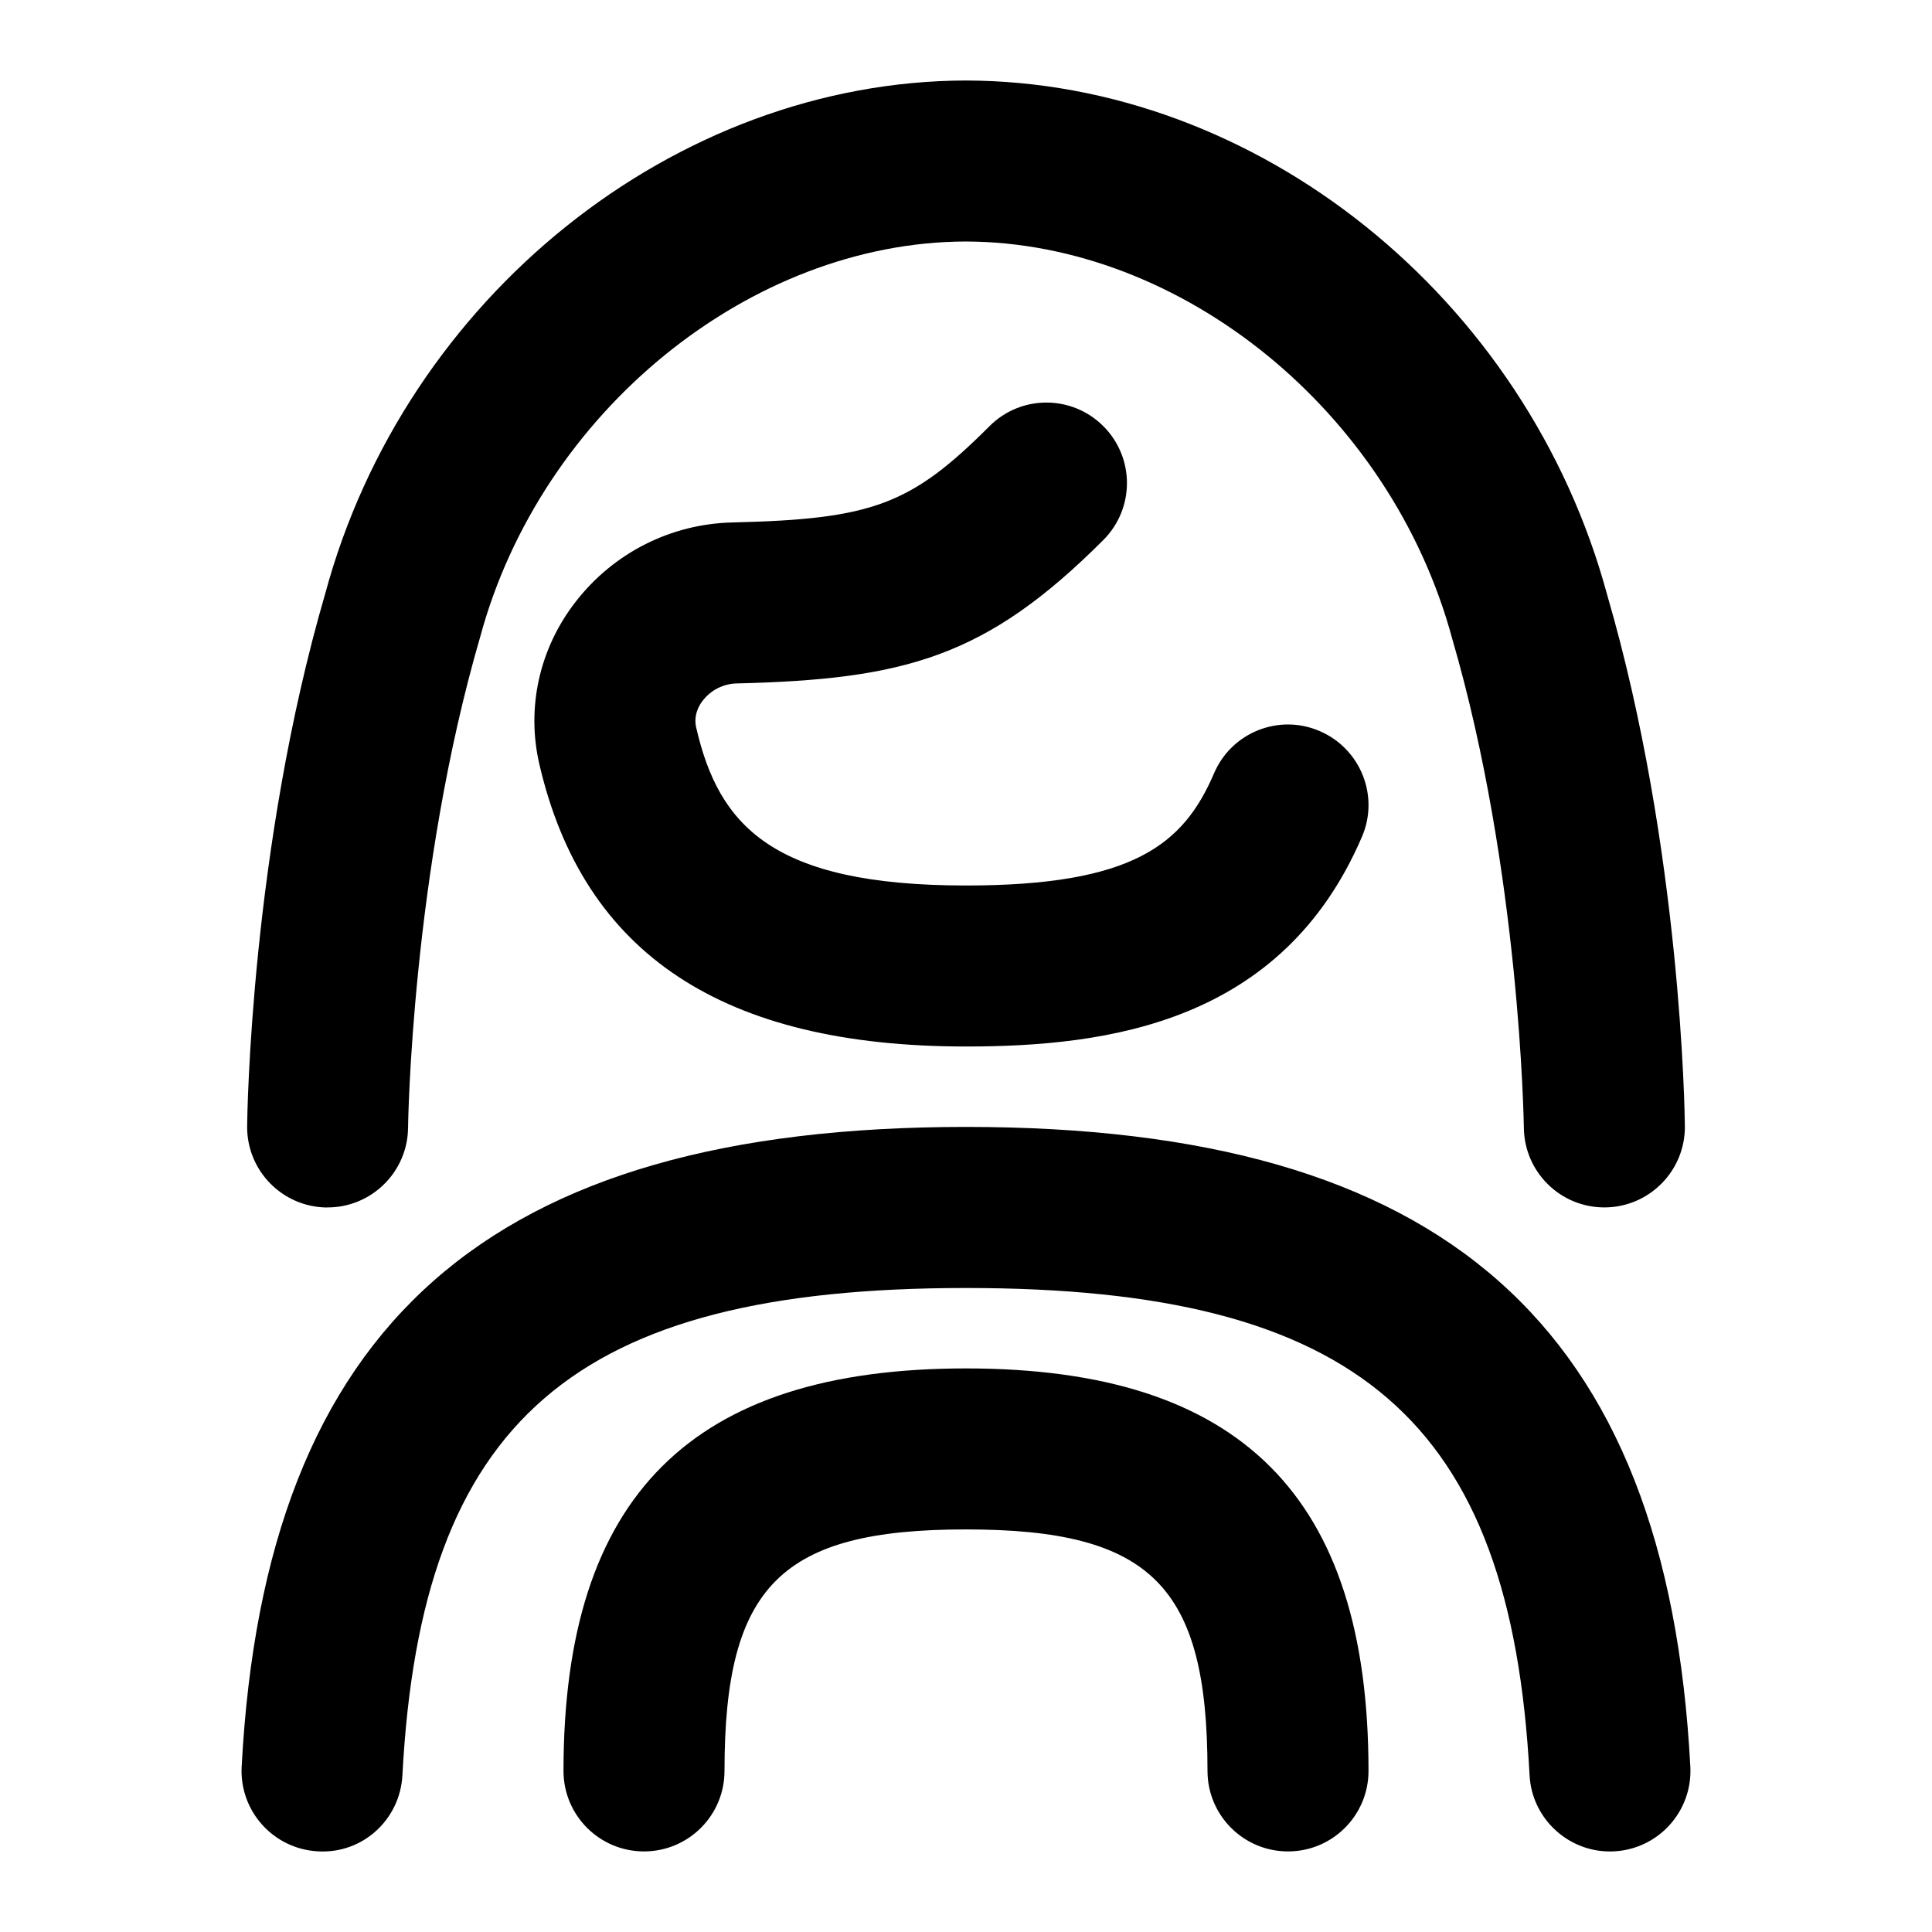 <svg id="Layer_1" viewBox="0 0 24 24" xmlns="http://www.w3.org/2000/svg" data-name="Layer 1"><path d="m8.732 8.7c-.057.073-.118.192-.083.341.28 1.21.938 1.959 3.351 1.959 2.077 0 2.703-.511 3.081-1.393.217-.508.806-.745 1.313-.525.507.218.743.806.525 1.312-.99 2.31-3.149 2.606-4.919 2.606-3.019 0-4.753-1.147-5.3-3.507-.163-.702 0-1.438.451-2.018.472-.608 1.183-.968 1.951-.985 1.737-.041 2.214-.22 3.19-1.196.39-.391 1.023-.391 1.414 0s.391 1.023 0 1.414c-1.454 1.455-2.458 1.731-4.557 1.782-.162.004-.318.082-.417.211zm3.268 8.299c-3.411 0-5 1.589-5 5 0 .553.448 1 1 1s1-.447 1-1c0-2.299.701-3 3-3s3 .701 3 3c0 .553.448 1 1 1s1-.447 1-1c0-3.411-1.589-5-5-5zm0-3c-5.932 0-8.707 2.451-8.998 7.947-.029.552.394 1.022.946 1.052.557.034 1.022-.395 1.051-.946.233-4.412 2.131-6.052 7.001-6.052s6.768 1.641 7.001 6.052c.028.553.505.976 1.051.946.552-.029.975-.5.946-1.052-.291-5.496-3.066-7.947-8.998-7.947zm-7.941 1c.551.006 1.005-.438 1.01-.99 0-.032.044-3.176.896-6.097.755-2.794 3.35-4.905 6.032-4.912 2.687.007 5.282 2.118 6.042 4.931.847 2.902.89 6.046.891 6.078.006.549.452.99 1 .99.555 0 1.006-.454 1-1.01-.001-.145-.045-3.445-.965-6.599-.998-3.694-4.346-6.382-7.967-6.39-3.616.009-6.965 2.696-7.957 6.371-.926 3.174-.969 6.474-.971 6.619-.005.553.438 1.004.99 1.01z"/></svg>
